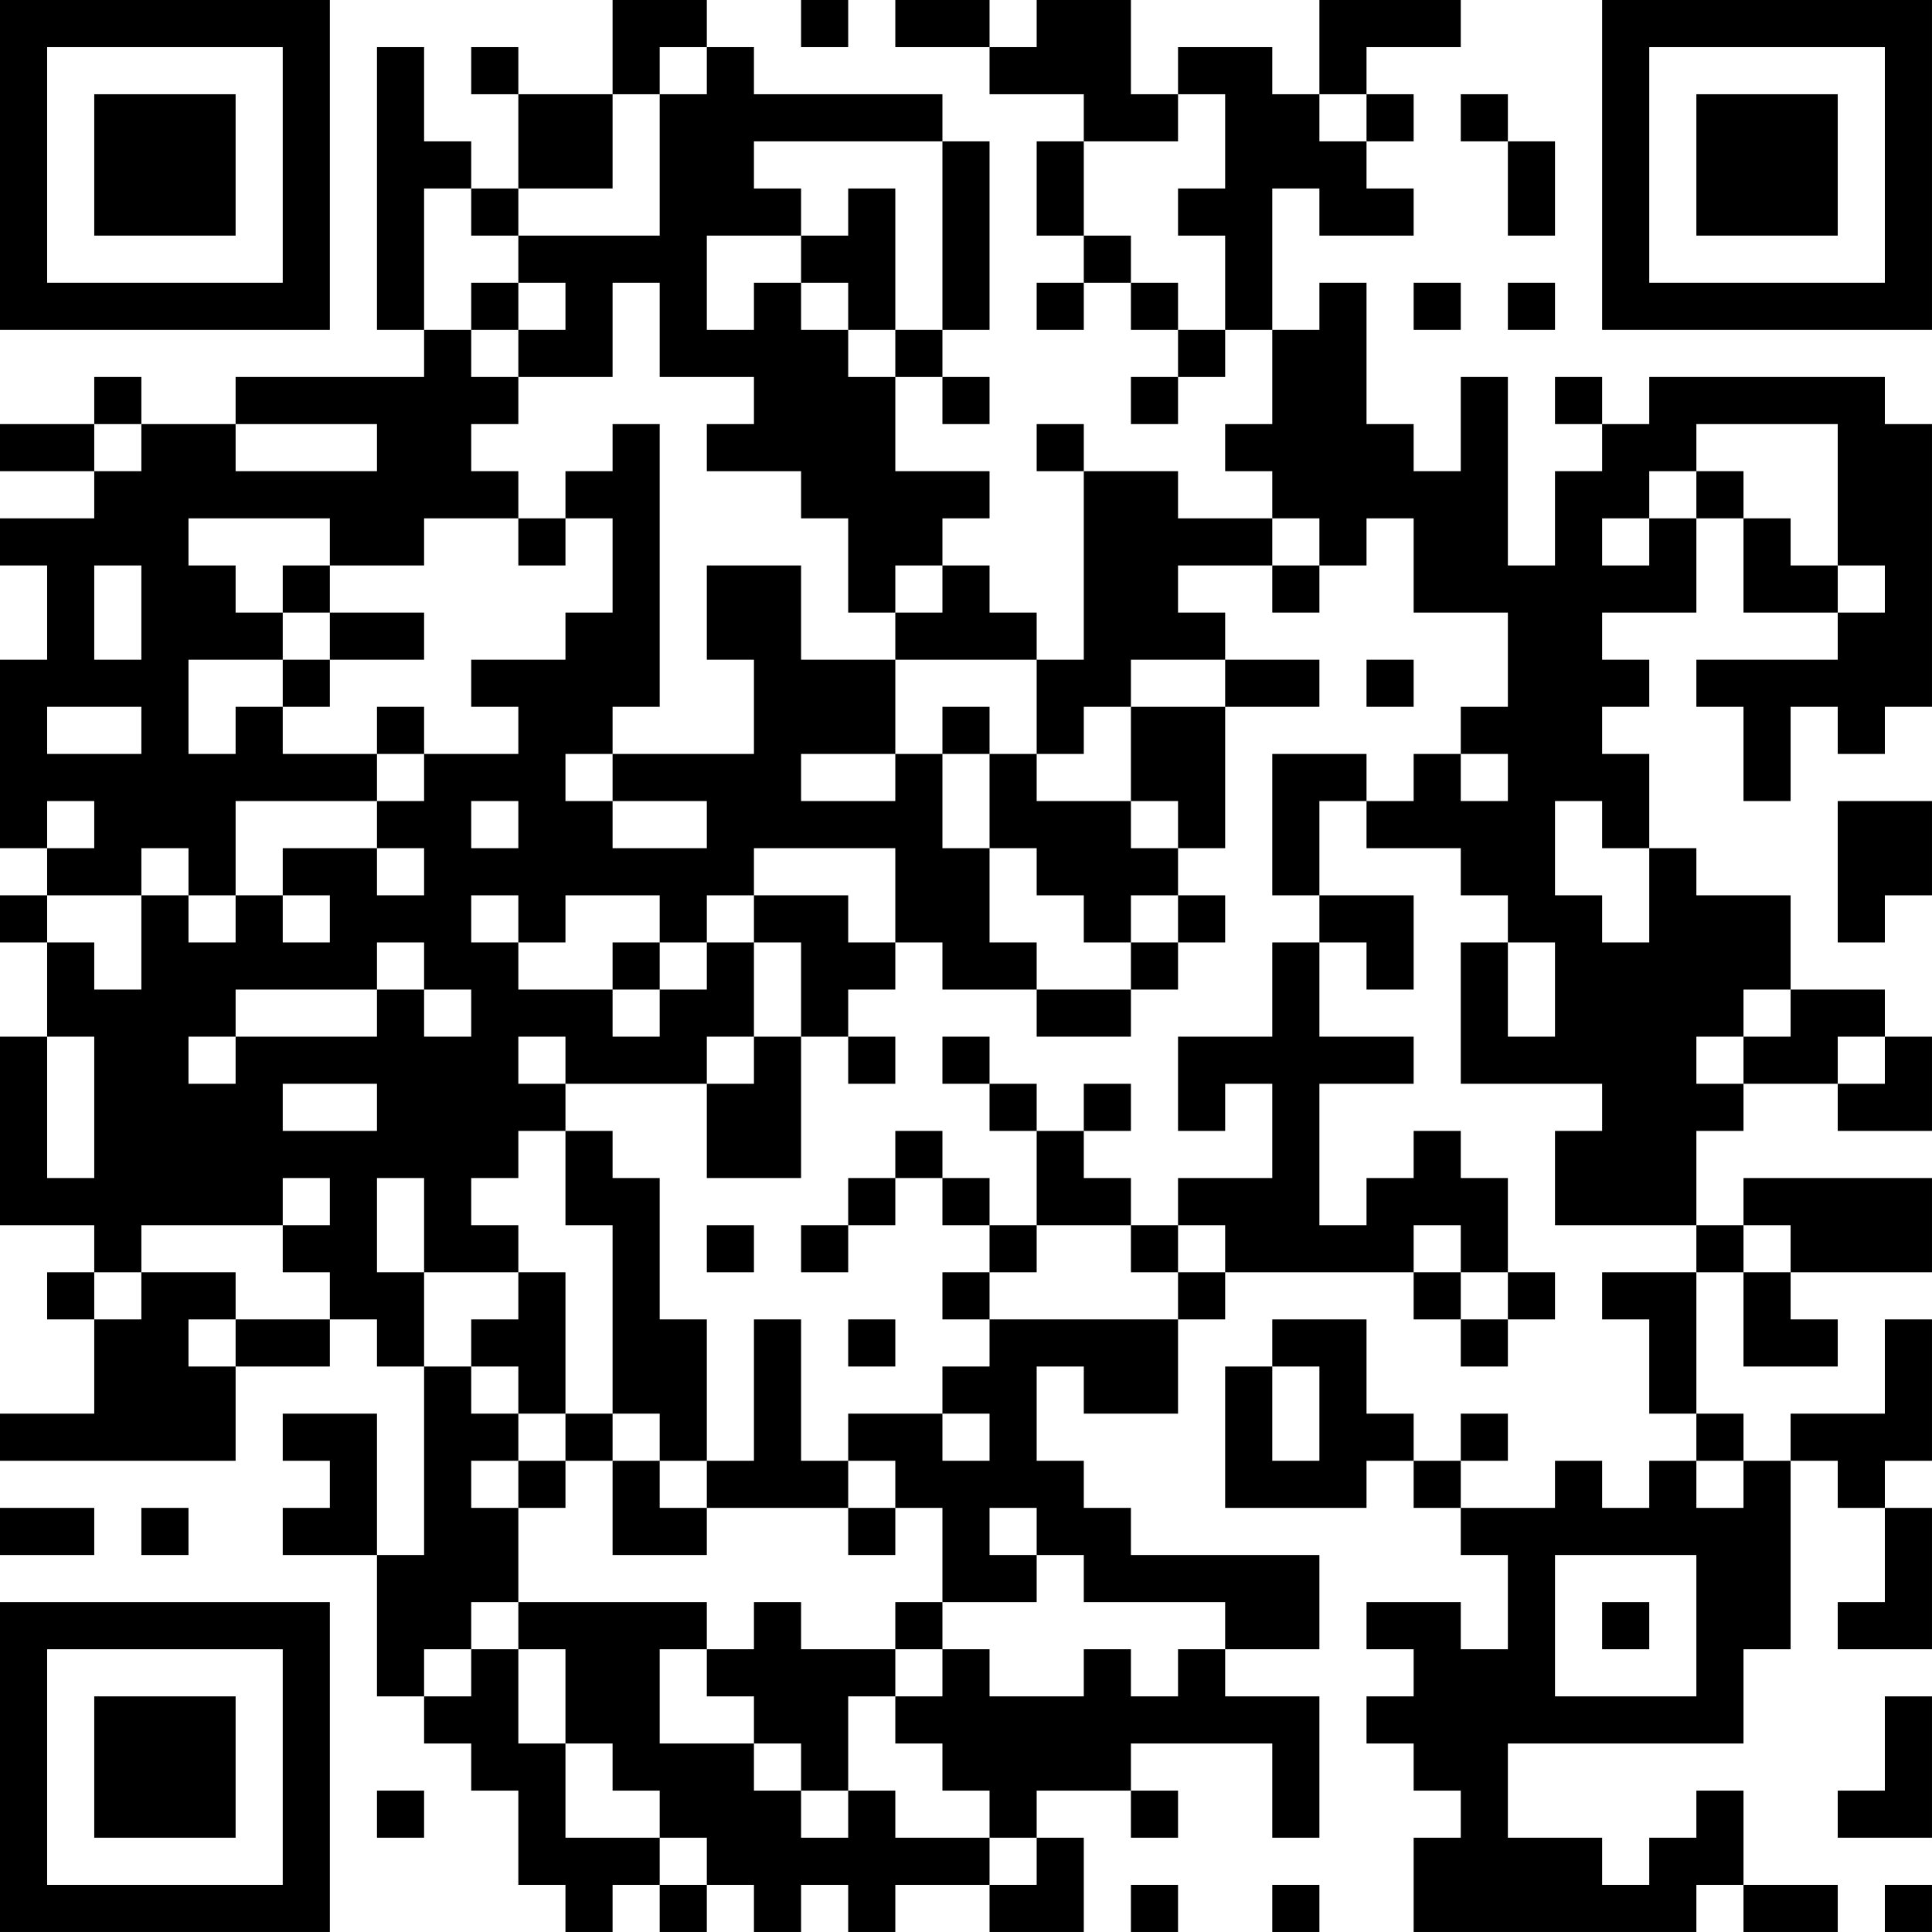 <?xml version="1.0" encoding="UTF-8"?>
<svg xmlns="http://www.w3.org/2000/svg" version="1.1" width="200" height="200" viewBox="0 0 200 200"><rect x="0" y="0" width="200" height="200" fill="#ffffff"/><g transform="scale(4.878)"><g transform="translate(0,0)"><path fill-rule="evenodd" d="M13 0L13 2L11 2L11 1L10 1L10 2L11 2L11 4L10 4L10 3L9 3L9 1L8 1L8 7L9 7L9 8L5 8L5 9L3 9L3 8L2 8L2 9L0 9L0 10L2 10L2 11L0 11L0 12L1 12L1 14L0 14L0 18L1 18L1 19L0 19L0 20L1 20L1 22L0 22L0 26L2 26L2 27L1 27L1 28L2 28L2 30L0 30L0 31L5 31L5 29L7 29L7 28L8 28L8 29L9 29L9 33L8 33L8 30L6 30L6 31L7 31L7 32L6 32L6 33L8 33L8 36L9 36L9 37L10 37L10 38L11 38L11 40L12 40L12 41L13 41L13 40L14 40L14 41L15 41L15 40L16 40L16 41L17 41L17 40L18 40L18 41L19 41L19 40L21 40L21 41L23 41L23 39L22 39L22 38L24 38L24 39L25 39L25 38L24 38L24 37L27 37L27 39L28 39L28 36L26 36L26 35L28 35L28 33L24 33L24 32L23 32L23 31L22 31L22 29L23 29L23 30L25 30L25 28L26 28L26 27L30 27L30 28L31 28L31 29L32 29L32 28L33 28L33 27L32 27L32 25L31 25L31 24L30 24L30 25L29 25L29 26L28 26L28 23L30 23L30 22L28 22L28 20L29 20L29 21L30 21L30 19L28 19L28 17L29 17L29 18L31 18L31 19L32 19L32 20L31 20L31 23L34 23L34 24L33 24L33 26L36 26L36 27L34 27L34 28L35 28L35 30L36 30L36 31L35 31L35 32L34 32L34 31L33 31L33 32L31 32L31 31L32 31L32 30L31 30L31 31L30 31L30 30L29 30L29 28L27 28L27 29L26 29L26 32L29 32L29 31L30 31L30 32L31 32L31 33L32 33L32 35L31 35L31 34L29 34L29 35L30 35L30 36L29 36L29 37L30 37L30 38L31 38L31 39L30 39L30 41L36 41L36 40L37 40L37 41L39 41L39 40L37 40L37 38L36 38L36 39L35 39L35 40L34 40L34 39L32 39L32 37L37 37L37 35L38 35L38 31L39 31L39 32L40 32L40 34L39 34L39 35L41 35L41 32L40 32L40 31L41 31L41 28L40 28L40 30L38 30L38 31L37 31L37 30L36 30L36 27L37 27L37 29L39 29L39 28L38 28L38 27L41 27L41 25L37 25L37 26L36 26L36 24L37 24L37 23L39 23L39 24L41 24L41 22L40 22L40 21L38 21L38 19L36 19L36 18L35 18L35 16L34 16L34 15L35 15L35 14L34 14L34 13L36 13L36 11L37 11L37 13L39 13L39 14L36 14L36 15L37 15L37 17L38 17L38 15L39 15L39 16L40 16L40 15L41 15L41 9L40 9L40 8L35 8L35 9L34 9L34 8L33 8L33 9L34 9L34 10L33 10L33 12L32 12L32 8L31 8L31 10L30 10L30 9L29 9L29 6L28 6L28 7L27 7L27 4L28 4L28 5L30 5L30 4L29 4L29 3L30 3L30 2L29 2L29 1L31 1L31 0L28 0L28 2L27 2L27 1L25 1L25 2L24 2L24 0L22 0L22 1L21 1L21 0L19 0L19 1L21 1L21 2L23 2L23 3L22 3L22 5L23 5L23 6L22 6L22 7L23 7L23 6L24 6L24 7L25 7L25 8L24 8L24 9L25 9L25 8L26 8L26 7L27 7L27 9L26 9L26 10L27 10L27 11L25 11L25 10L23 10L23 9L22 9L22 10L23 10L23 14L22 14L22 13L21 13L21 12L20 12L20 11L21 11L21 10L19 10L19 8L20 8L20 9L21 9L21 8L20 8L20 7L21 7L21 3L20 3L20 2L16 2L16 1L15 1L15 0ZM17 0L17 1L18 1L18 0ZM14 1L14 2L13 2L13 4L11 4L11 5L10 5L10 4L9 4L9 7L10 7L10 8L11 8L11 9L10 9L10 10L11 10L11 11L9 11L9 12L7 12L7 11L4 11L4 12L5 12L5 13L6 13L6 14L4 14L4 16L5 16L5 15L6 15L6 16L8 16L8 17L5 17L5 19L4 19L4 18L3 18L3 19L1 19L1 20L2 20L2 21L3 21L3 19L4 19L4 20L5 20L5 19L6 19L6 20L7 20L7 19L6 19L6 18L8 18L8 19L9 19L9 18L8 18L8 17L9 17L9 16L11 16L11 15L10 15L10 14L12 14L12 13L13 13L13 11L12 11L12 10L13 10L13 9L14 9L14 15L13 15L13 16L12 16L12 17L13 17L13 18L15 18L15 17L13 17L13 16L16 16L16 14L15 14L15 12L17 12L17 14L19 14L19 16L17 16L17 17L19 17L19 16L20 16L20 18L21 18L21 20L22 20L22 21L20 21L20 20L19 20L19 18L16 18L16 19L15 19L15 20L14 20L14 19L12 19L12 20L11 20L11 19L10 19L10 20L11 20L11 21L13 21L13 22L14 22L14 21L15 21L15 20L16 20L16 22L15 22L15 23L12 23L12 22L11 22L11 23L12 23L12 24L11 24L11 25L10 25L10 26L11 26L11 27L9 27L9 25L8 25L8 27L9 27L9 29L10 29L10 30L11 30L11 31L10 31L10 32L11 32L11 34L10 34L10 35L9 35L9 36L10 36L10 35L11 35L11 37L12 37L12 39L14 39L14 40L15 40L15 39L14 39L14 38L13 38L13 37L12 37L12 35L11 35L11 34L15 34L15 35L14 35L14 37L16 37L16 38L17 38L17 39L18 39L18 38L19 38L19 39L21 39L21 40L22 40L22 39L21 39L21 38L20 38L20 37L19 37L19 36L20 36L20 35L21 35L21 36L23 36L23 35L24 35L24 36L25 36L25 35L26 35L26 34L23 34L23 33L22 33L22 32L21 32L21 33L22 33L22 34L20 34L20 32L19 32L19 31L18 31L18 30L20 30L20 31L21 31L21 30L20 30L20 29L21 29L21 28L25 28L25 27L26 27L26 26L25 26L25 25L27 25L27 23L26 23L26 24L25 24L25 22L27 22L27 20L28 20L28 19L27 19L27 16L29 16L29 17L30 17L30 16L31 16L31 17L32 17L32 16L31 16L31 15L32 15L32 13L30 13L30 11L29 11L29 12L28 12L28 11L27 11L27 12L25 12L25 13L26 13L26 14L24 14L24 15L23 15L23 16L22 16L22 14L19 14L19 13L20 13L20 12L19 12L19 13L18 13L18 11L17 11L17 10L15 10L15 9L16 9L16 8L14 8L14 6L13 6L13 8L11 8L11 7L12 7L12 6L11 6L11 5L14 5L14 2L15 2L15 1ZM25 2L25 3L23 3L23 5L24 5L24 6L25 6L25 7L26 7L26 5L25 5L25 4L26 4L26 2ZM28 2L28 3L29 3L29 2ZM31 2L31 3L32 3L32 5L33 5L33 3L32 3L32 2ZM16 3L16 4L17 4L17 5L15 5L15 7L16 7L16 6L17 6L17 7L18 7L18 8L19 8L19 7L20 7L20 3ZM18 4L18 5L17 5L17 6L18 6L18 7L19 7L19 4ZM10 6L10 7L11 7L11 6ZM30 6L30 7L31 7L31 6ZM32 6L32 7L33 7L33 6ZM2 9L2 10L3 10L3 9ZM5 9L5 10L8 10L8 9ZM36 9L36 10L35 10L35 11L34 11L34 12L35 12L35 11L36 11L36 10L37 10L37 11L38 11L38 12L39 12L39 13L40 13L40 12L39 12L39 9ZM11 11L11 12L12 12L12 11ZM2 12L2 14L3 14L3 12ZM6 12L6 13L7 13L7 14L6 14L6 15L7 15L7 14L9 14L9 13L7 13L7 12ZM27 12L27 13L28 13L28 12ZM26 14L26 15L24 15L24 17L22 17L22 16L21 16L21 15L20 15L20 16L21 16L21 18L22 18L22 19L23 19L23 20L24 20L24 21L22 21L22 22L24 22L24 21L25 21L25 20L26 20L26 19L25 19L25 18L26 18L26 15L28 15L28 14ZM29 14L29 15L30 15L30 14ZM1 15L1 16L3 16L3 15ZM8 15L8 16L9 16L9 15ZM1 17L1 18L2 18L2 17ZM10 17L10 18L11 18L11 17ZM24 17L24 18L25 18L25 17ZM33 17L33 19L34 19L34 20L35 20L35 18L34 18L34 17ZM39 17L39 20L40 20L40 19L41 19L41 17ZM16 19L16 20L17 20L17 22L16 22L16 23L15 23L15 25L17 25L17 22L18 22L18 23L19 23L19 22L18 22L18 21L19 21L19 20L18 20L18 19ZM24 19L24 20L25 20L25 19ZM8 20L8 21L5 21L5 22L4 22L4 23L5 23L5 22L8 22L8 21L9 21L9 22L10 22L10 21L9 21L9 20ZM13 20L13 21L14 21L14 20ZM32 20L32 22L33 22L33 20ZM37 21L37 22L36 22L36 23L37 23L37 22L38 22L38 21ZM1 22L1 25L2 25L2 22ZM20 22L20 23L21 23L21 24L22 24L22 26L21 26L21 25L20 25L20 24L19 24L19 25L18 25L18 26L17 26L17 27L18 27L18 26L19 26L19 25L20 25L20 26L21 26L21 27L20 27L20 28L21 28L21 27L22 27L22 26L24 26L24 27L25 27L25 26L24 26L24 25L23 25L23 24L24 24L24 23L23 23L23 24L22 24L22 23L21 23L21 22ZM39 22L39 23L40 23L40 22ZM6 23L6 24L8 24L8 23ZM12 24L12 26L13 26L13 30L12 30L12 27L11 27L11 28L10 28L10 29L11 29L11 30L12 30L12 31L11 31L11 32L12 32L12 31L13 31L13 33L15 33L15 32L18 32L18 33L19 33L19 32L18 32L18 31L17 31L17 28L16 28L16 31L15 31L15 28L14 28L14 25L13 25L13 24ZM6 25L6 26L3 26L3 27L2 27L2 28L3 28L3 27L5 27L5 28L4 28L4 29L5 29L5 28L7 28L7 27L6 27L6 26L7 26L7 25ZM15 26L15 27L16 27L16 26ZM30 26L30 27L31 27L31 28L32 28L32 27L31 27L31 26ZM37 26L37 27L38 27L38 26ZM18 28L18 29L19 29L19 28ZM27 29L27 31L28 31L28 29ZM13 30L13 31L14 31L14 32L15 32L15 31L14 31L14 30ZM36 31L36 32L37 32L37 31ZM0 32L0 33L2 33L2 32ZM3 32L3 33L4 33L4 32ZM33 33L33 36L36 36L36 33ZM16 34L16 35L15 35L15 36L16 36L16 37L17 37L17 38L18 38L18 36L19 36L19 35L20 35L20 34L19 34L19 35L17 35L17 34ZM34 34L34 35L35 35L35 34ZM40 36L40 38L39 38L39 39L41 39L41 36ZM8 38L8 39L9 39L9 38ZM24 40L24 41L25 41L25 40ZM27 40L27 41L28 41L28 40ZM40 40L40 41L41 41L41 40ZM0 0L0 7L7 7L7 0ZM1 1L1 6L6 6L6 1ZM2 2L2 5L5 5L5 2ZM34 0L34 7L41 7L41 0ZM35 1L35 6L40 6L40 1ZM36 2L36 5L39 5L39 2ZM0 34L0 41L7 41L7 34ZM1 35L1 40L6 40L6 35ZM2 36L2 39L5 39L5 36Z" fill="#000000"/></g></g></svg>
